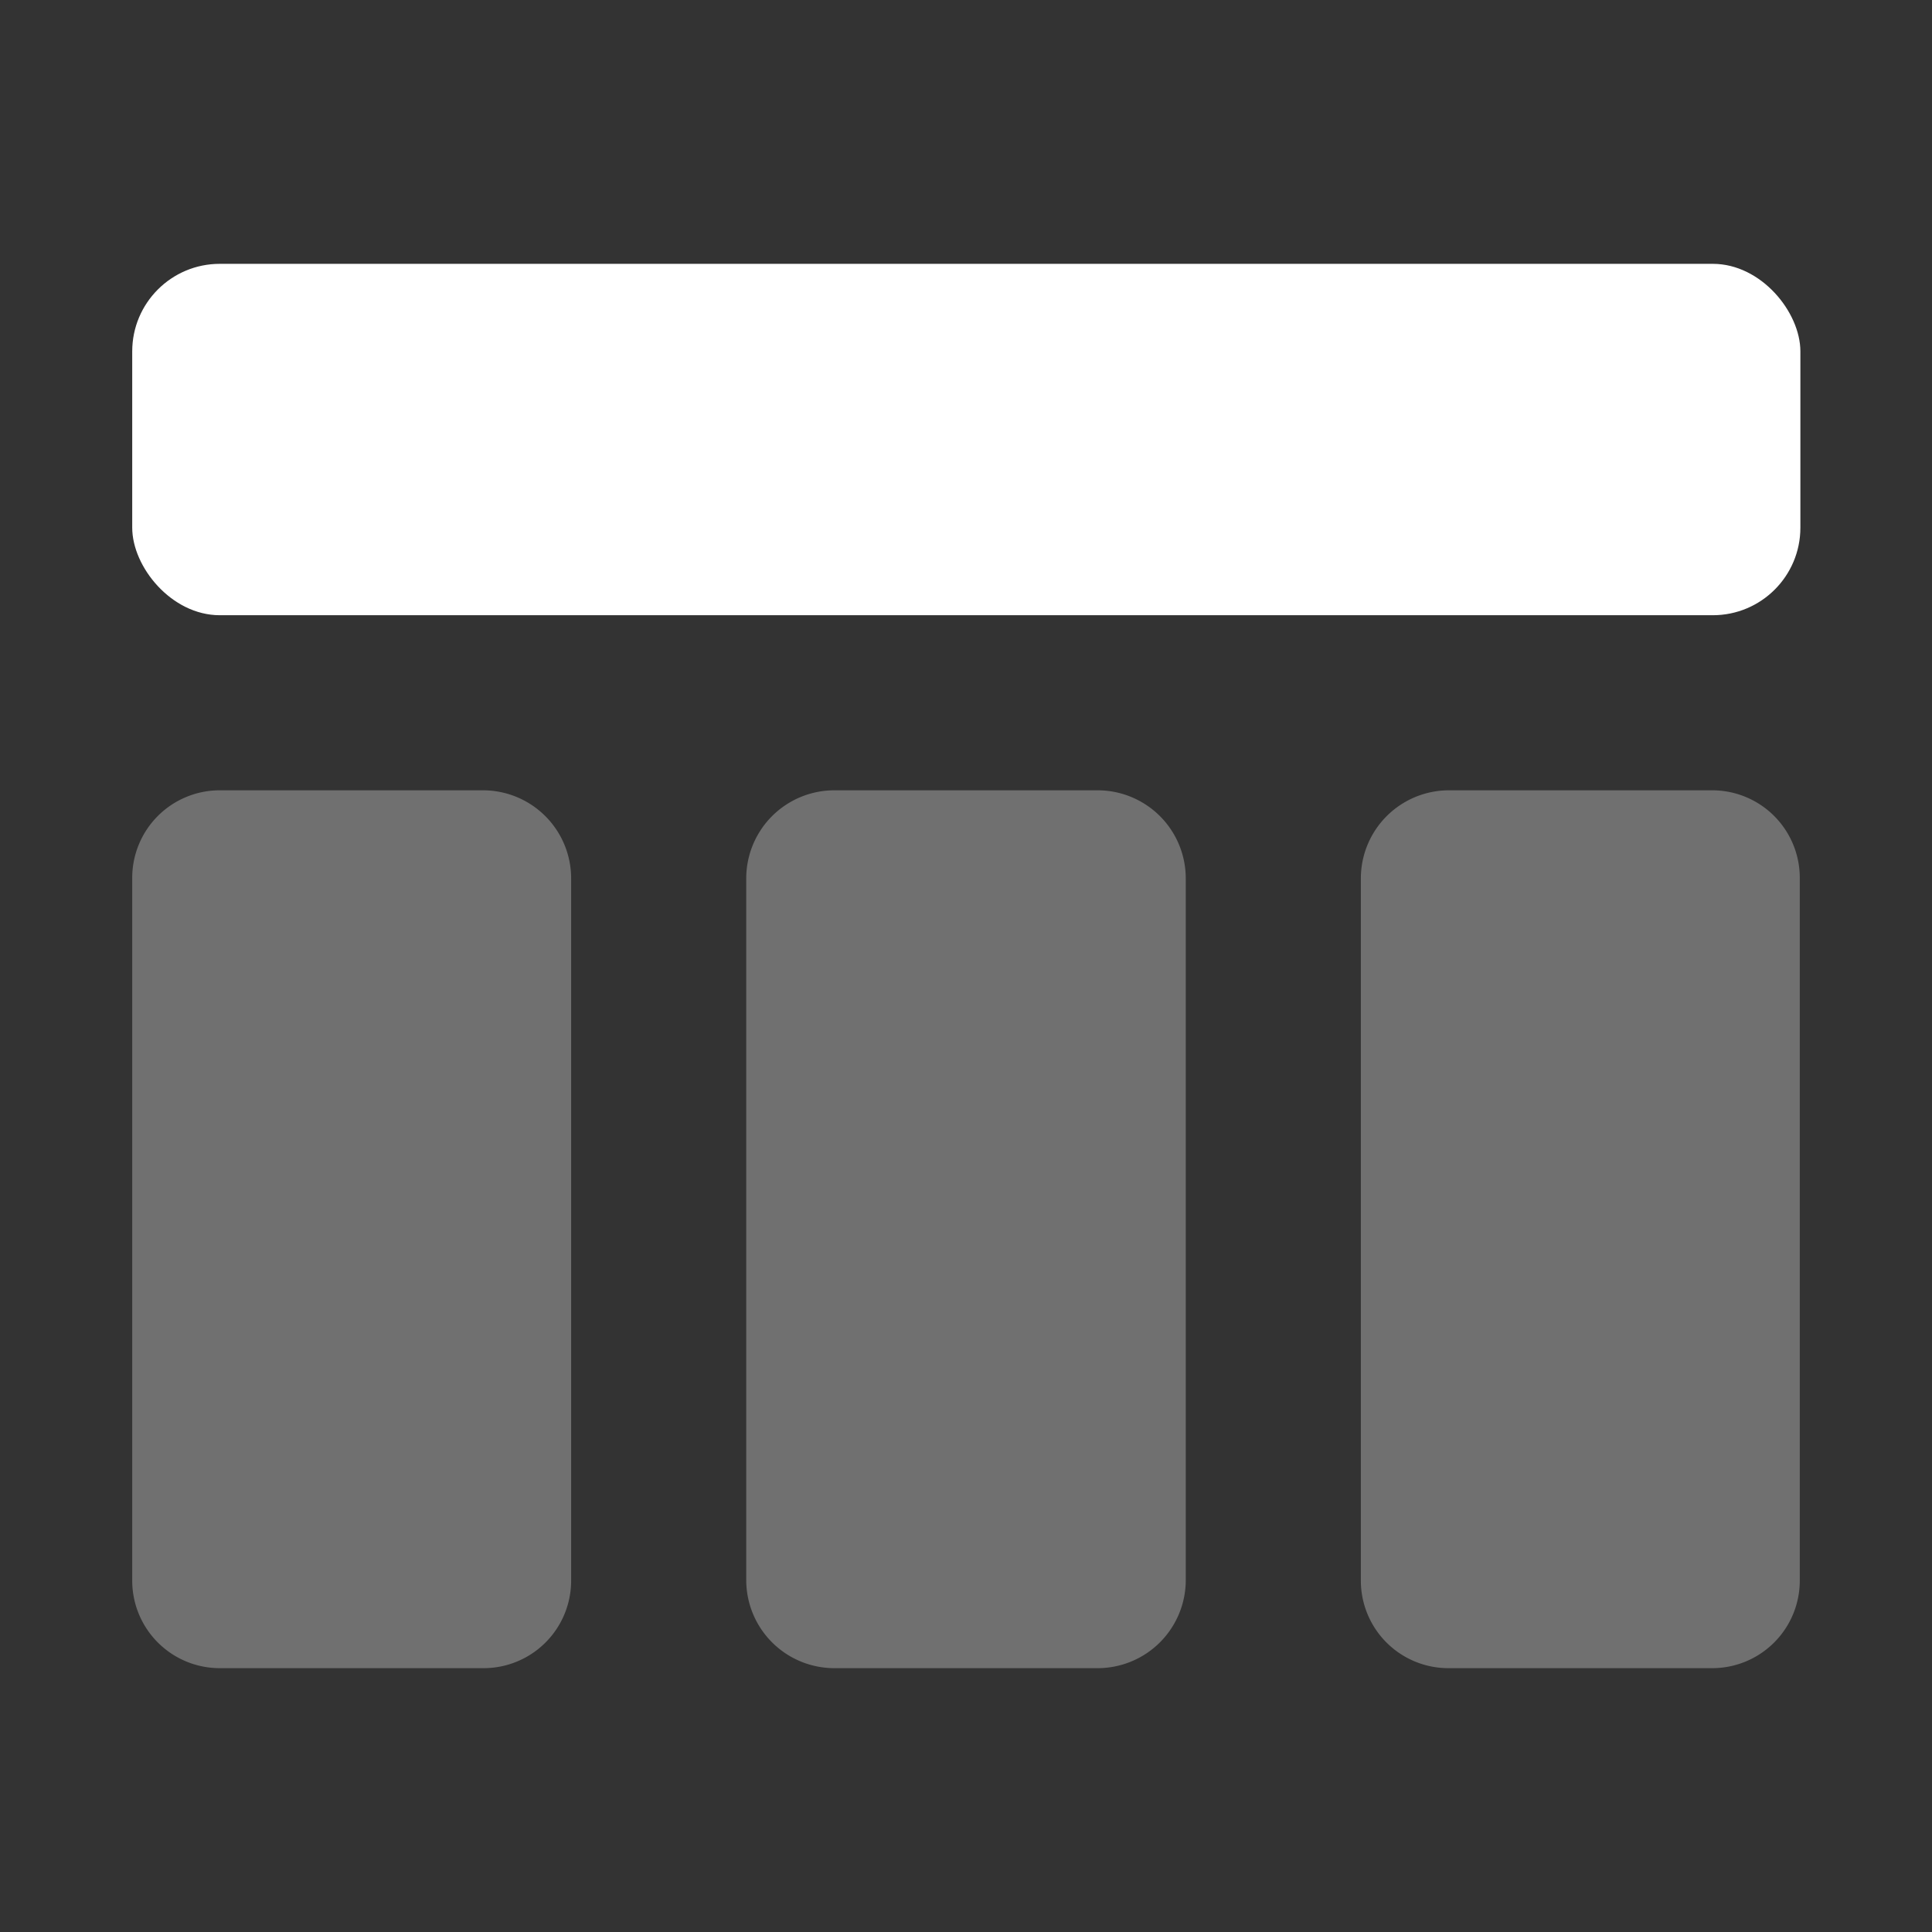 <svg id="Layer_1" data-name="Layer 1" xmlns="http://www.w3.org/2000/svg" viewBox="0 0 32 32"><rect x="0" y="0" width="32" height="32" fill="#333333" stroke="none"/><g id="Dynamic_Mega-Menu" data-name="Dynamic Mega-Menu"><rect id="Rectangle-7-Copy" x="2.19" y="4.37" width="27.63" height="5.82" rx="1.45" fill="#fff"/><path id="Combined-Shape" d="M3.64,13.09H8a1.46,1.46,0,0,1,1.46,1.46V26.18A1.45,1.45,0,0,1,8,27.63H3.64a1.45,1.45,0,0,1-1.45-1.45V14.55A1.45,1.45,0,0,1,3.64,13.09Zm10.18,0h4.36a1.46,1.46,0,0,1,1.46,1.46V26.18a1.46,1.46,0,0,1-1.46,1.45H13.82a1.46,1.46,0,0,1-1.46-1.45V14.55A1.46,1.46,0,0,1,13.82,13.09Zm10.18,0h4.36a1.45,1.45,0,0,1,1.45,1.46V26.18a1.45,1.45,0,0,1-1.45,1.45H24a1.45,1.45,0,0,1-1.46-1.45V14.55A1.46,1.46,0,0,1,24,13.09Z" fill="#fff" fill-rule="evenodd" opacity="0.3" style="isolation:isolate"/></g></svg>